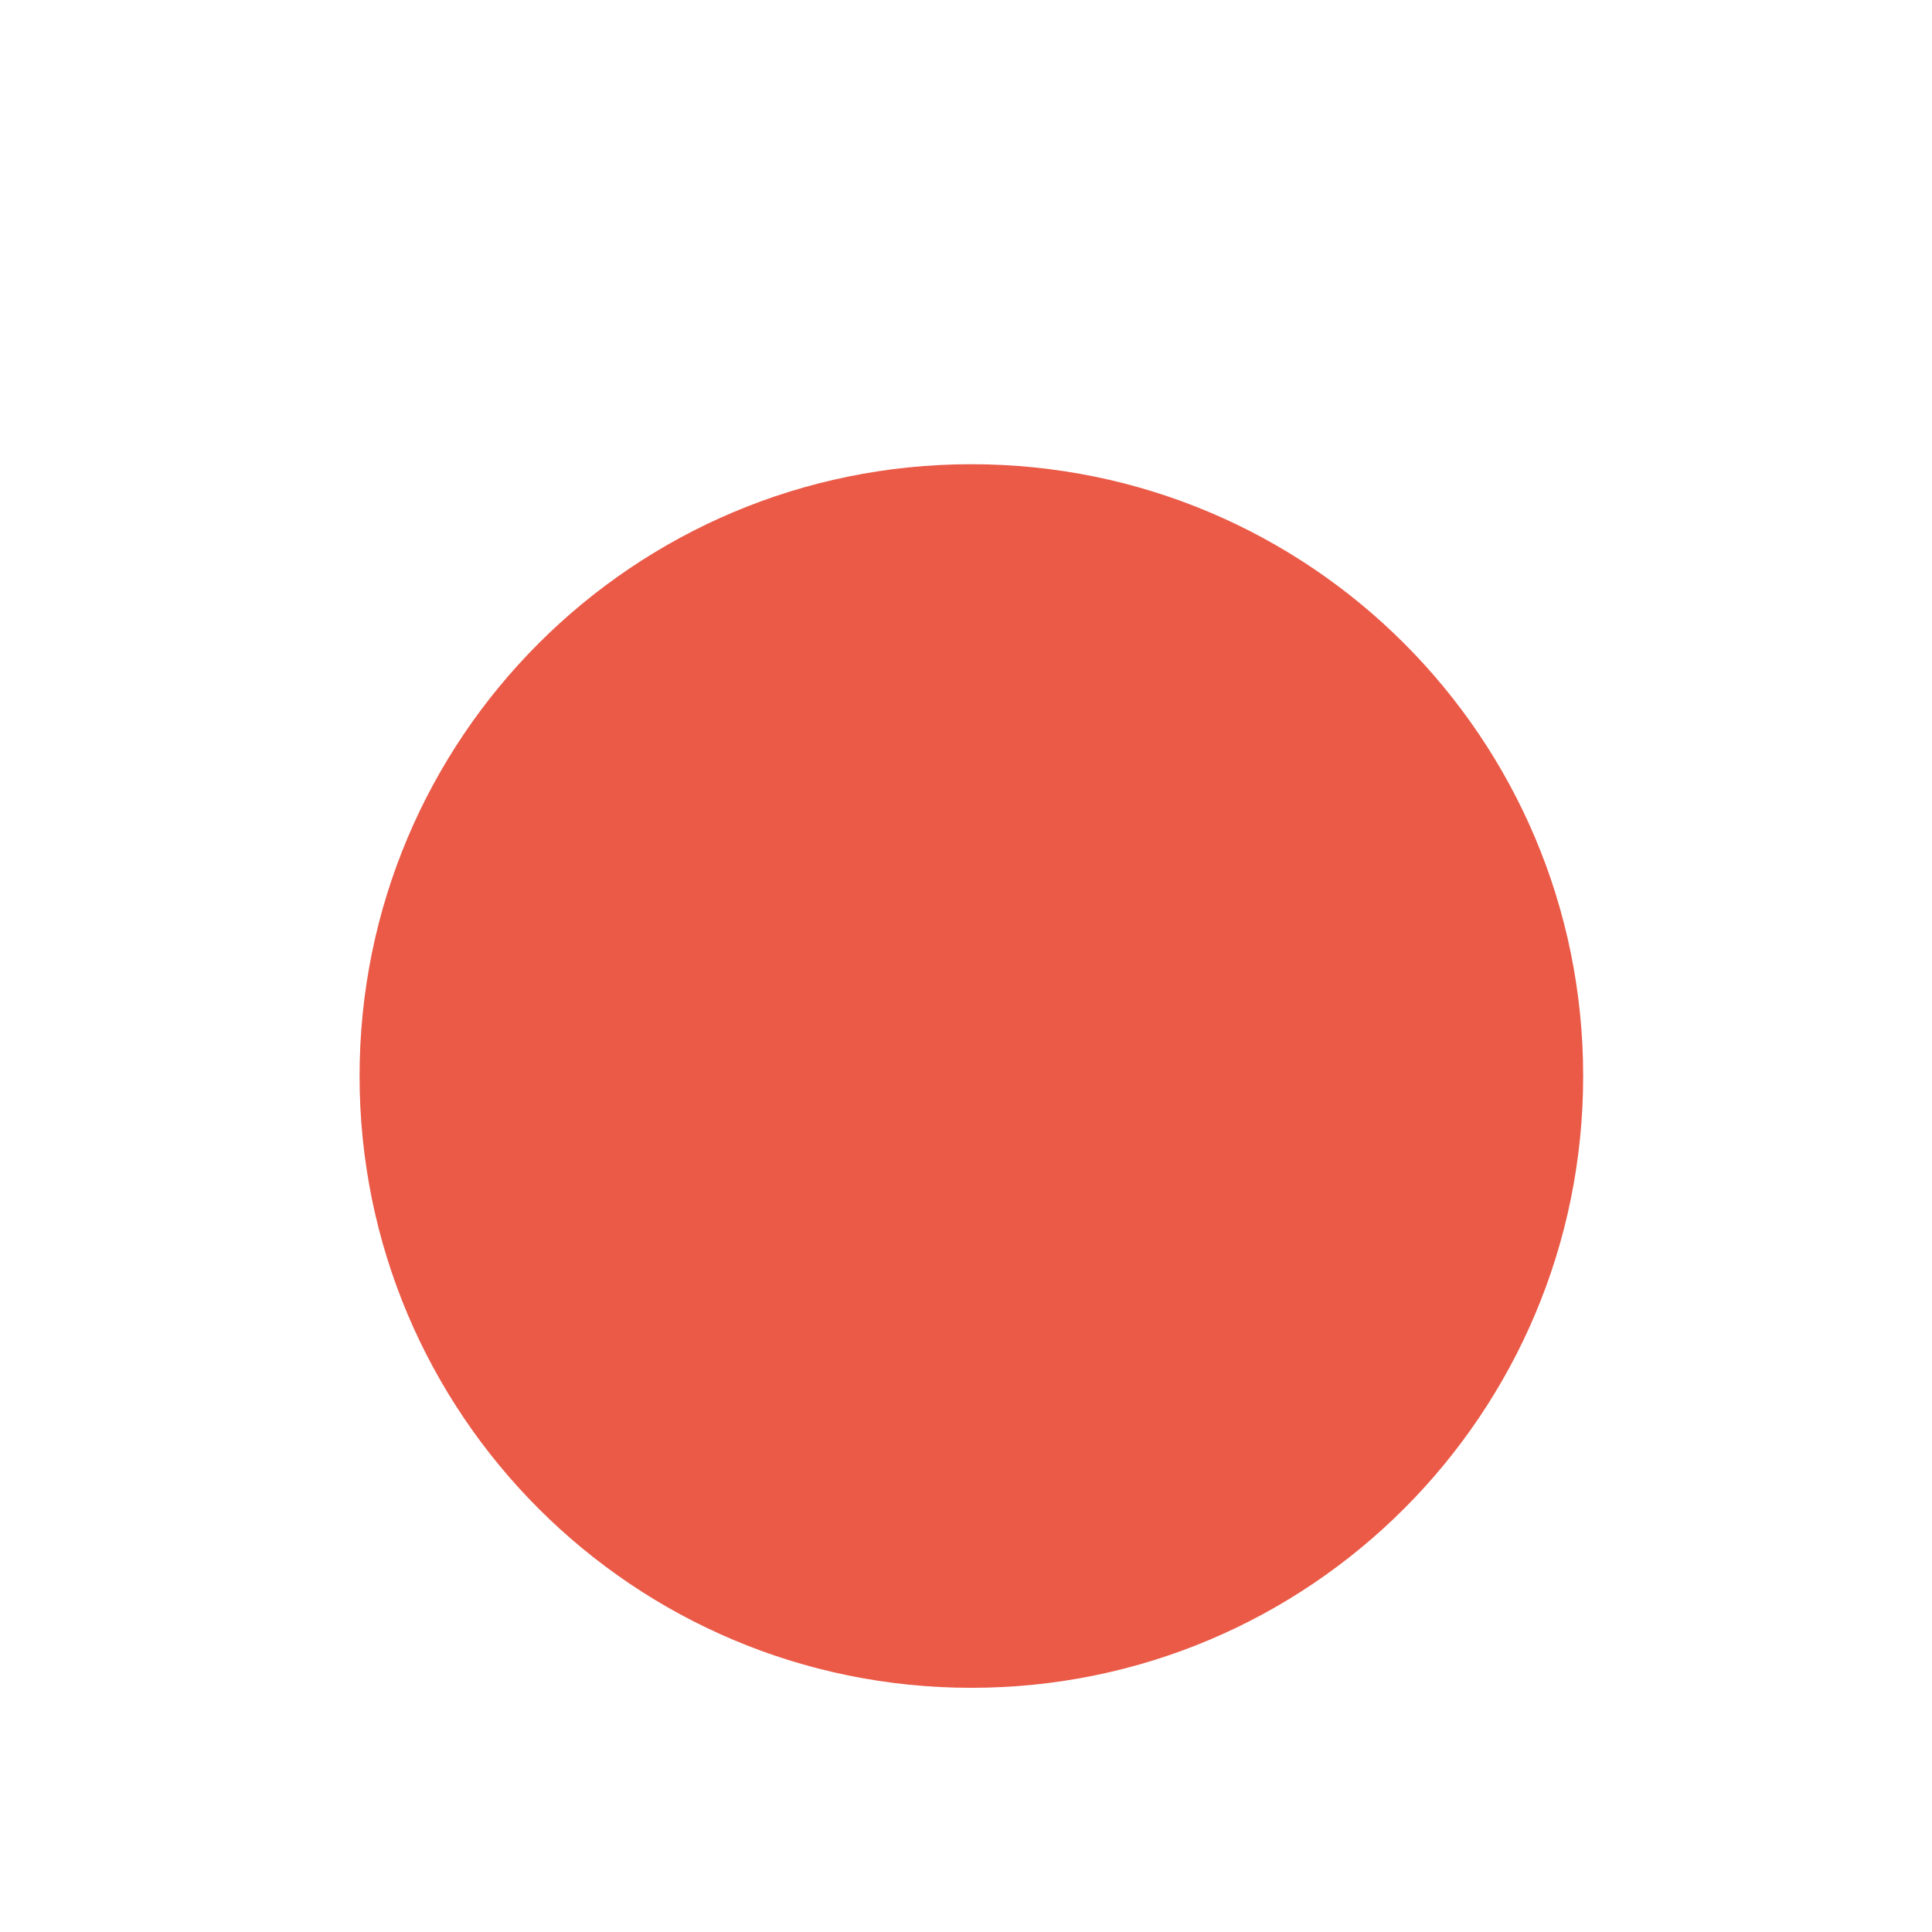 <?xml version="1.0" encoding="utf-8"?>
<!-- Generator: Adobe Illustrator 22.0.1, SVG Export Plug-In . SVG Version: 6.00 Build 0)  -->
<svg version="1.1" id="emoji" xmlns="http://www.w3.org/2000/svg" xmlns:xlink="http://www.w3.org/1999/xlink" x="0px" y="0px"
	 viewBox="0 0 72 72" style="enable-background:new 0 0 72 72;" xml:space="preserve">
<style type="text/css">
	.st0{fill:#EA5A47;}
</style>
<g id="color">
	<path class="st0" d="M36.2,17.3c-12.6,0-22.8,10.2-22.8,22.8s10.2,22.8,22.8,22.8C48.8,62.9,59,52.7,59,40.1
		C59,27.5,48.8,17.3,36.2,17.3z"/>
</g>
<g id="hair">
</g>
<g id="skin">
</g>
<g id="skin-shadow">
</g>
</svg>
